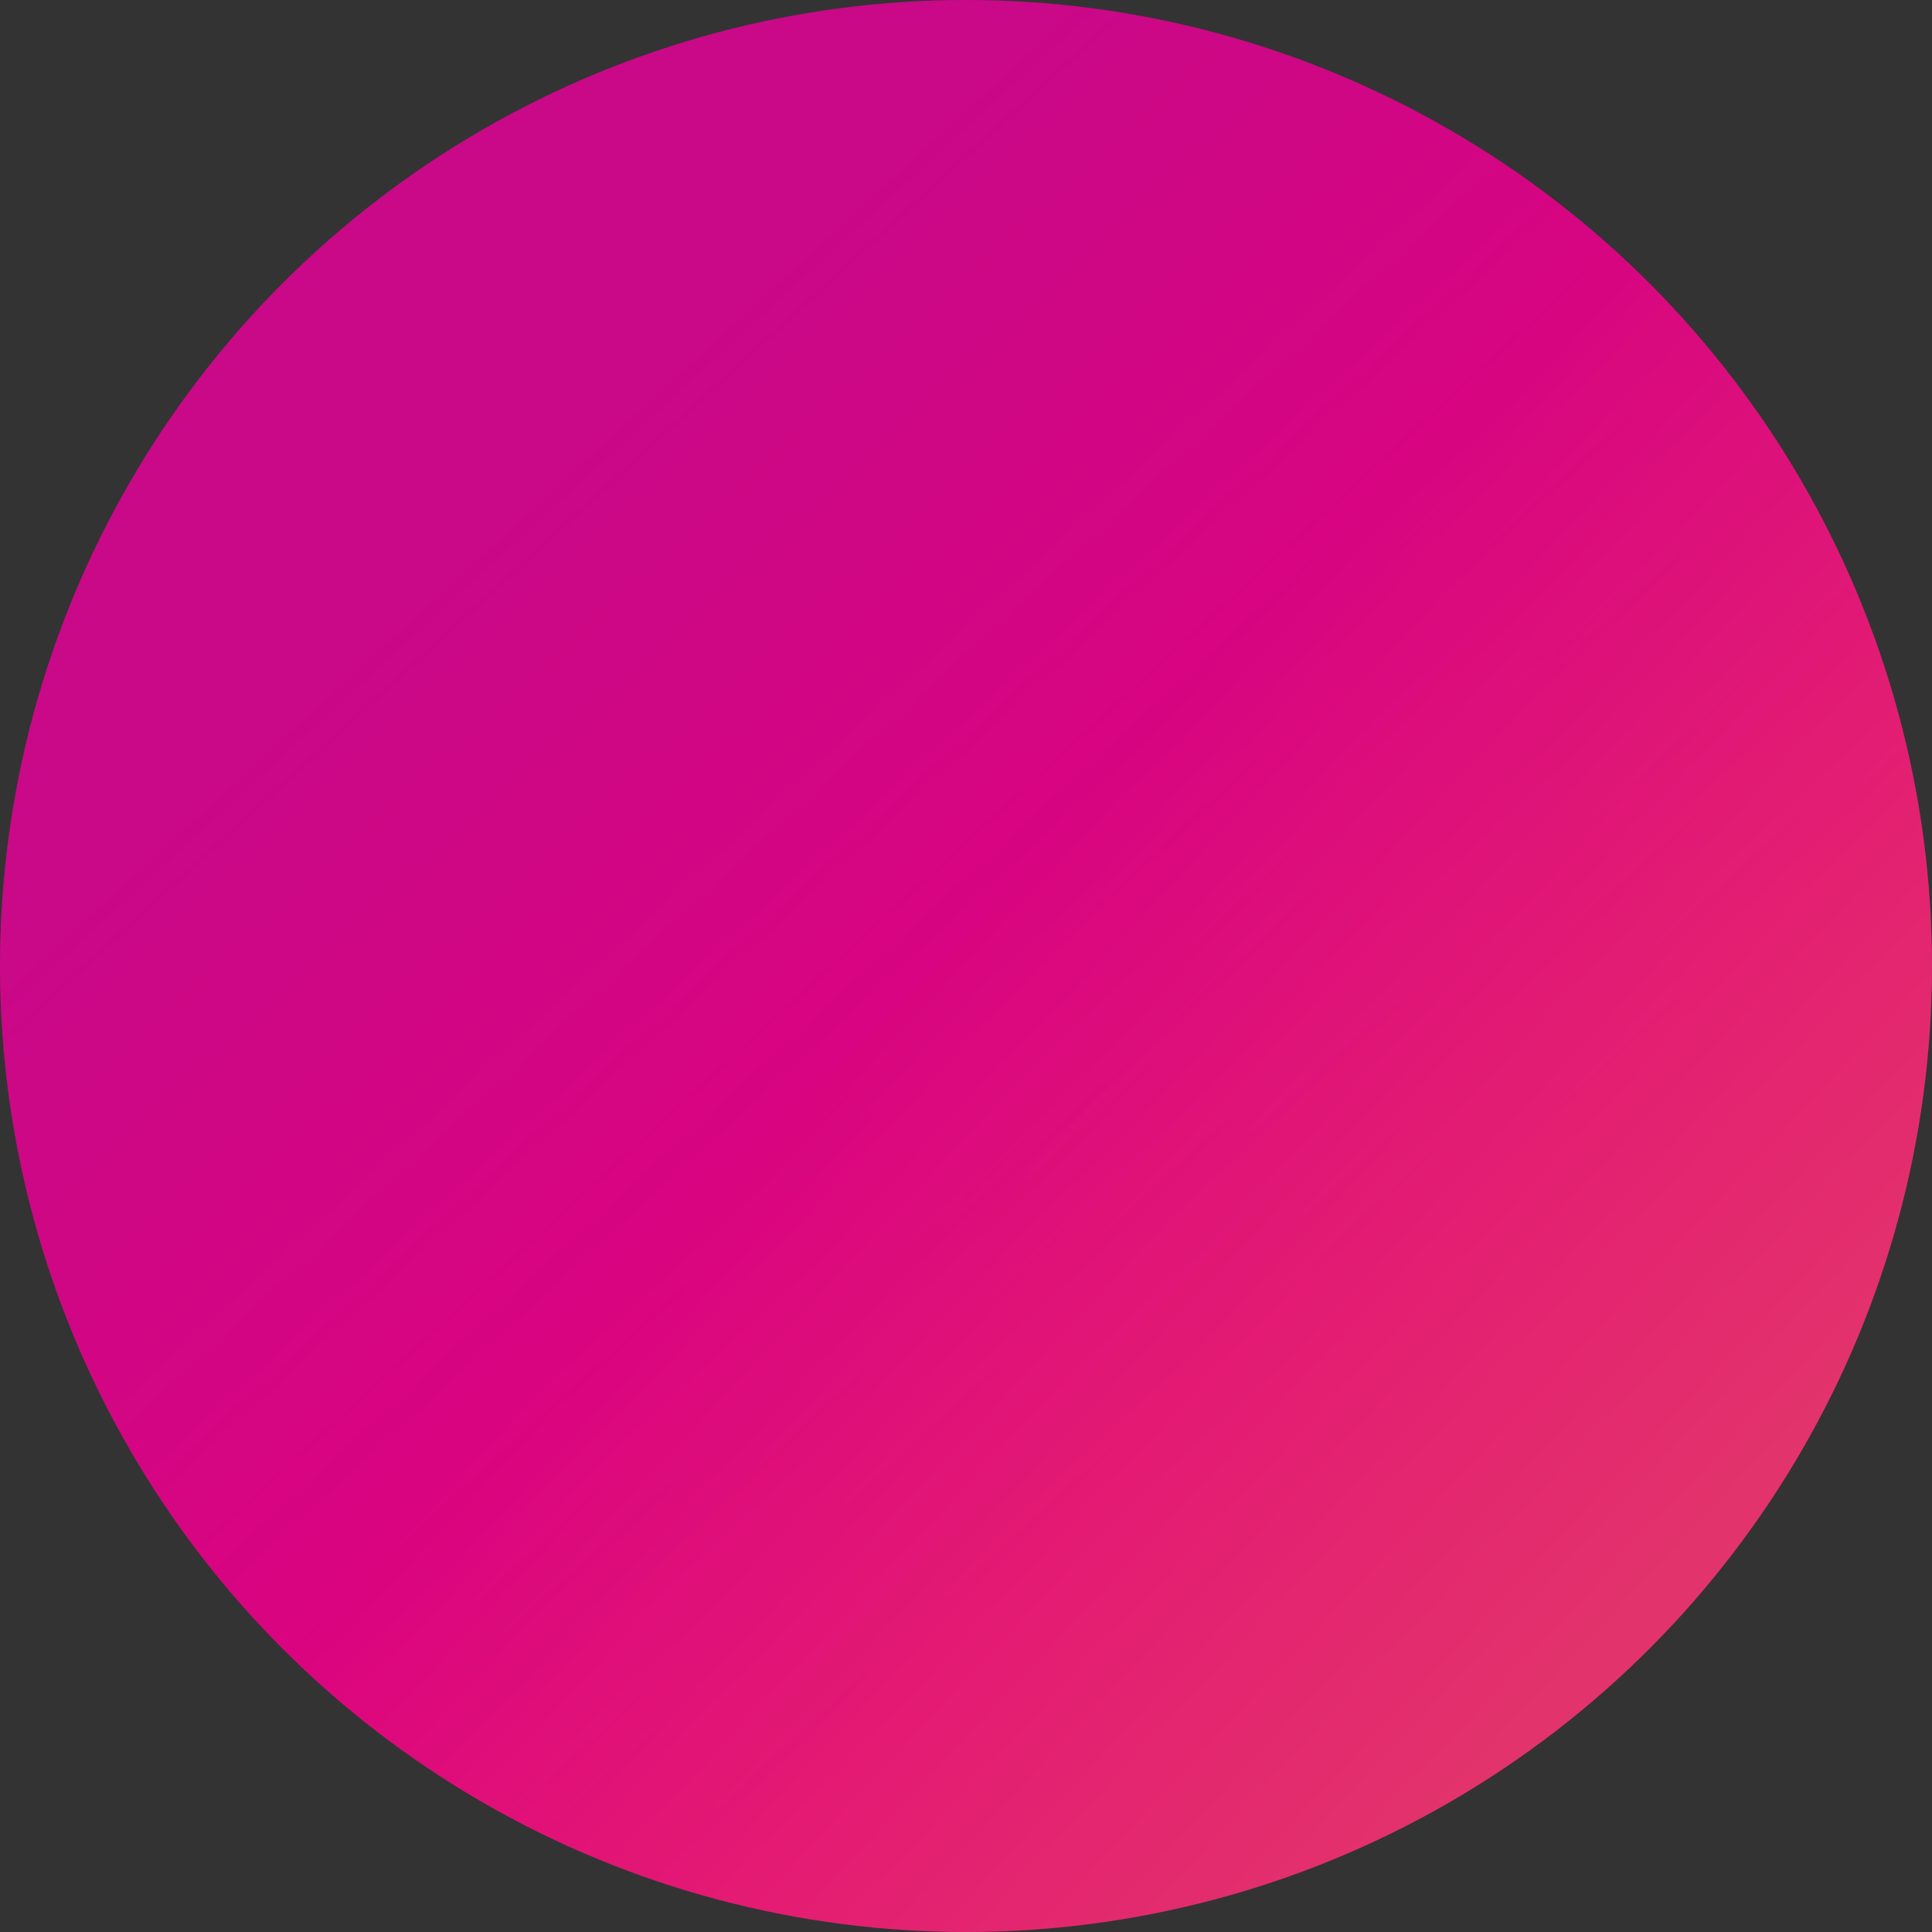 <svg width="300" height="300" viewBox="0 0 300 300" fill="none" xmlns="http://www.w3.org/2000/svg">
<rect x="0" y="0" width="300" height="300" fill="#333333" stroke="none"/>
<g clip-path="url(#clip0_1_2)">
<circle cx="150" cy="150" r="150" fill="#E6007A"/>
<circle cx="150" cy="150" r="150" fill="url(#paint0_linear_1_2)" fill-opacity="0.2"/>
<circle cx="150" cy="150" r="150" fill="url(#paint1_linear_1_2)" fill-opacity="0.2"/>
</g>
<defs>
<linearGradient id="paint0_linear_1_2" x1="54" y1="31" x2="259" y2="254" gradientUnits="userSpaceOnUse">
<stop offset="0.17" stop-color="#552BBF"/>
<stop offset="0.77" stop-color="#552BBF" stop-opacity="0"/>
</linearGradient>
<linearGradient id="paint1_linear_1_2" x1="259" y1="245" x2="150" y2="143" gradientUnits="userSpaceOnUse">
<stop stop-color="#D3FF33"/>
<stop offset="1" stop-color="#D3FF33" stop-opacity="0"/>
</linearGradient>
<clipPath id="clip0_1_2">
<rect width="300" height="300" fill="white"/>
</clipPath>
</defs>
</svg>
